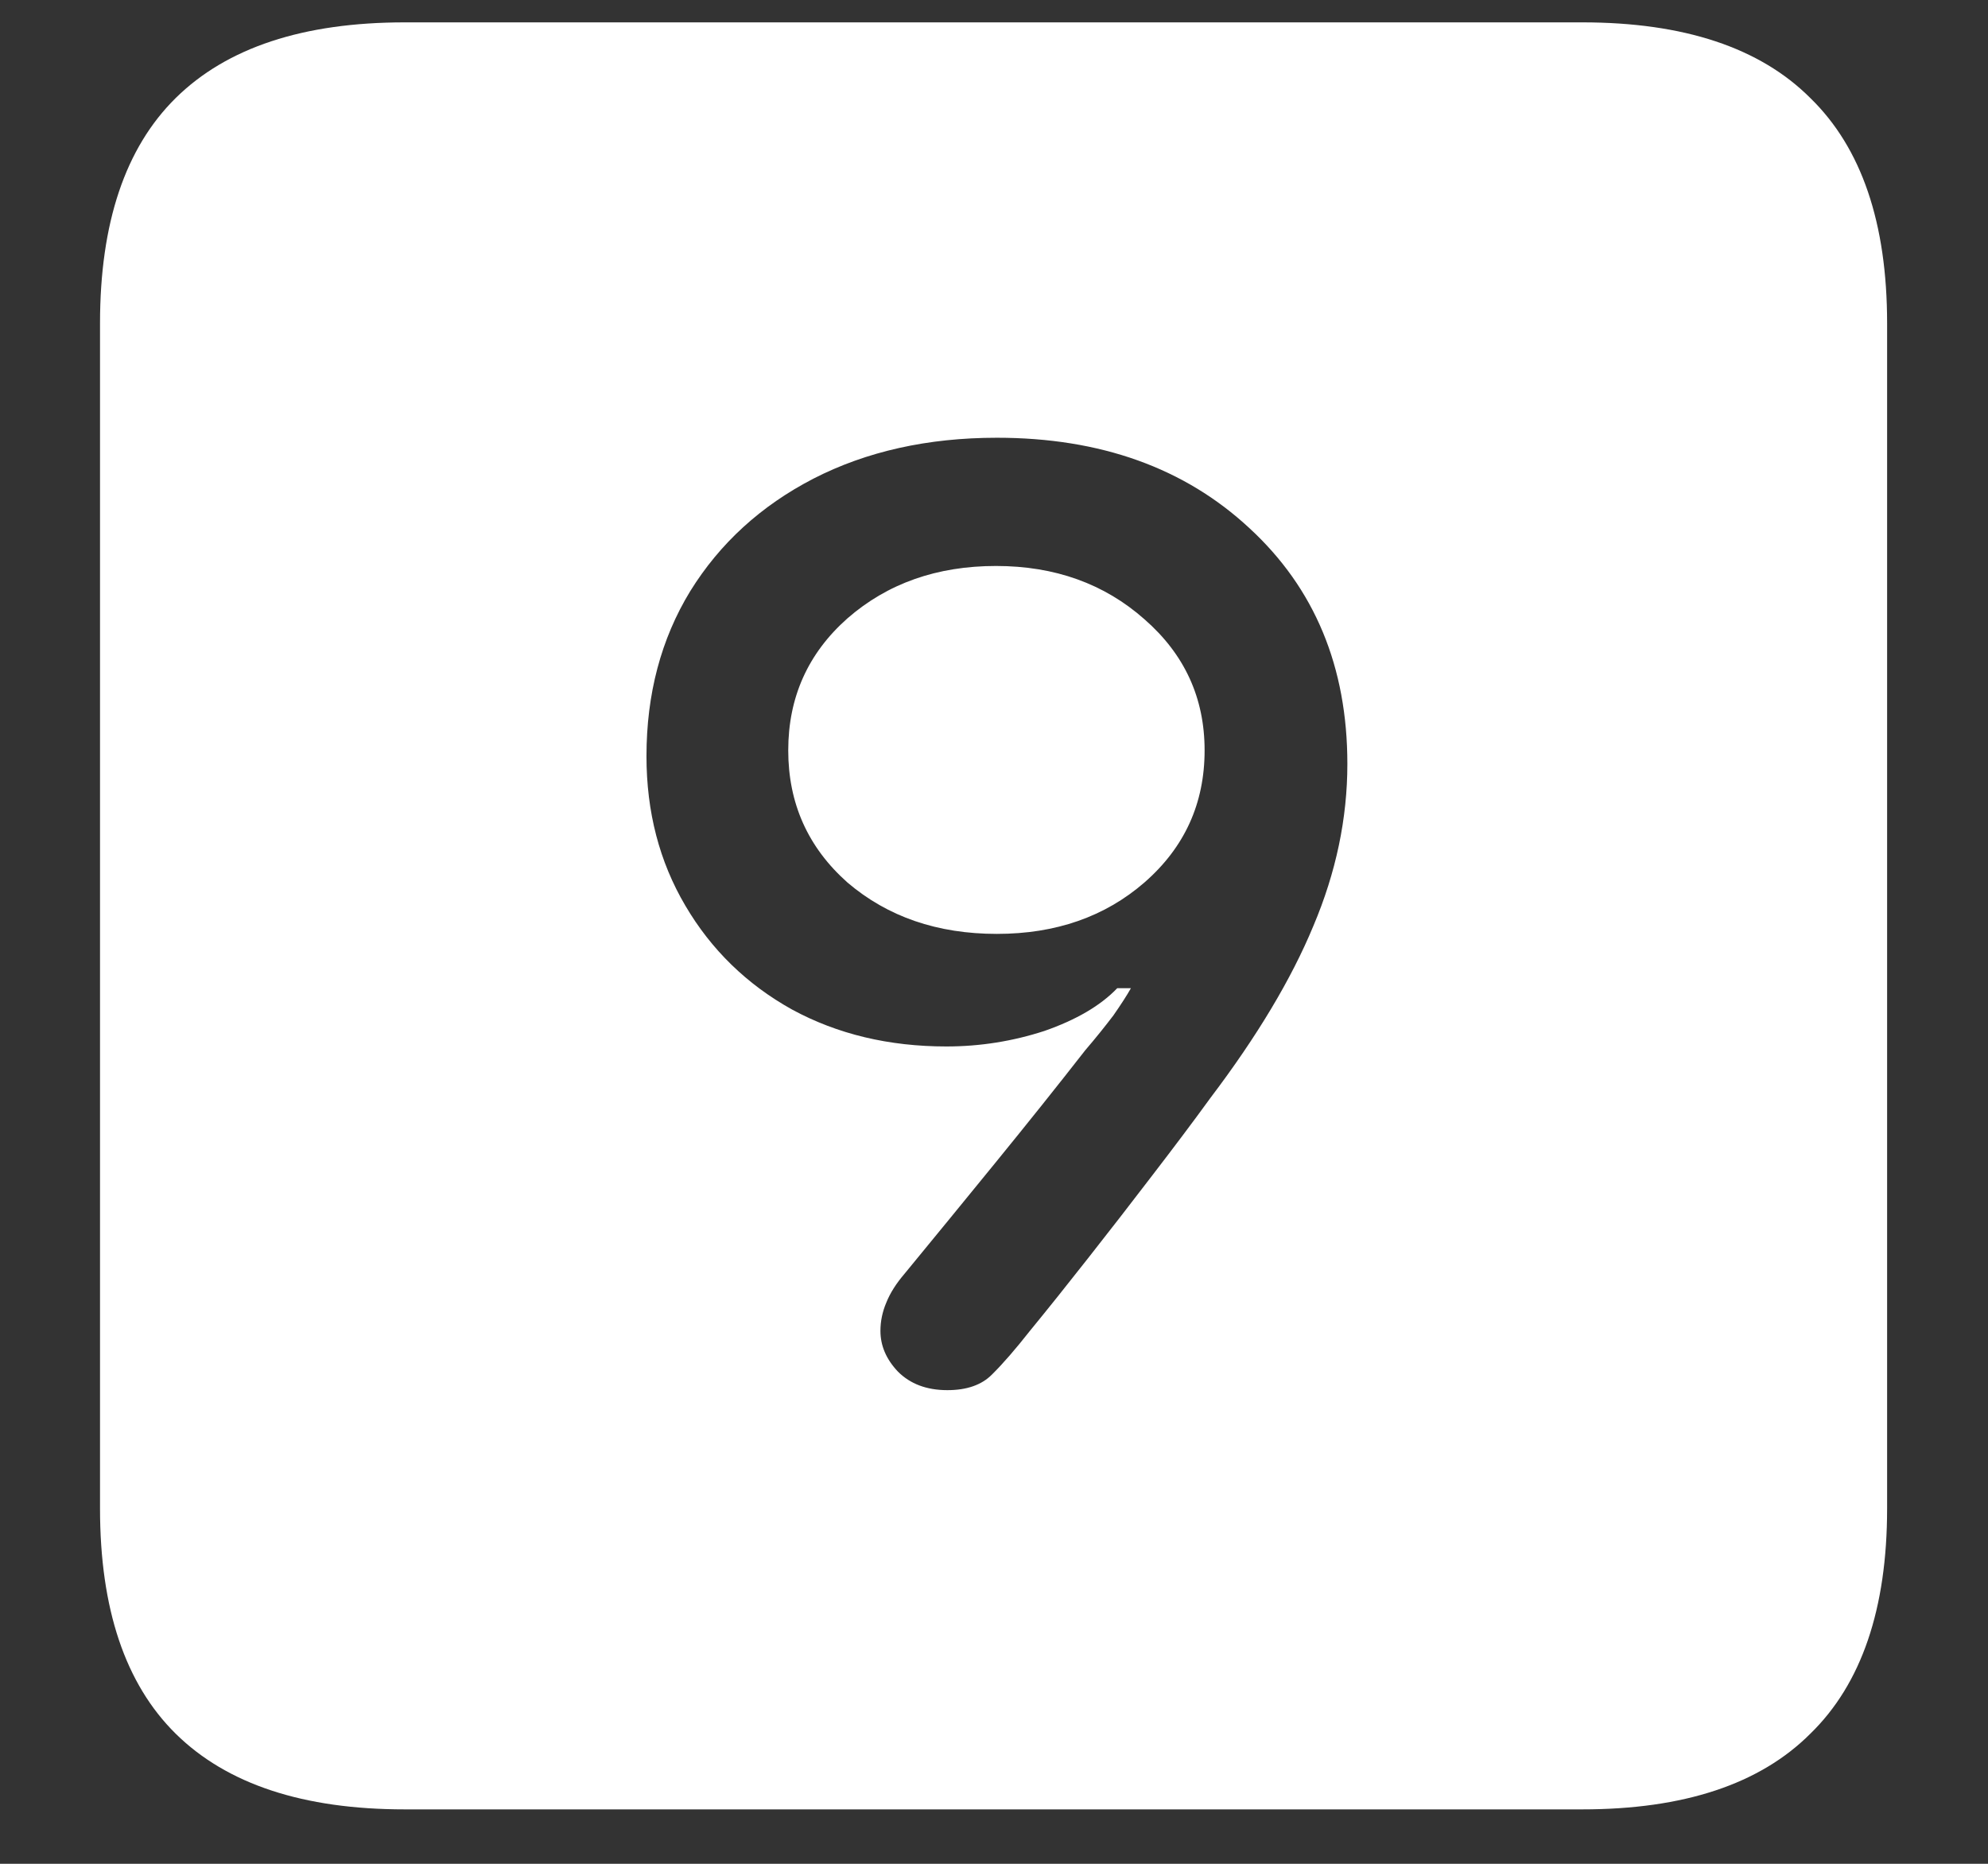 <svg width="16" height="15" viewBox="0 0 16 15" fill="none" xmlns="http://www.w3.org/2000/svg">
<rect x="0" y="0" width="16" height="15" fill="#333333" stroke="none"/>
<path d="M3.258 14.562H12.734C13.552 14.562 14.164 14.359 14.57 13.953C14.982 13.552 15.188 12.948 15.188 12.141V2.602C15.188 1.794 14.982 1.19 14.57 0.789C14.164 0.383 13.552 0.18 12.734 0.18H3.258C2.44 0.18 1.826 0.383 1.414 0.789C1.008 1.19 0.805 1.794 0.805 2.602V12.141C0.805 12.948 1.008 13.552 1.414 13.953C1.826 14.359 2.44 14.562 3.258 14.562ZM5.203 6.086C5.203 5.586 5.32 5.143 5.555 4.758C5.794 4.372 6.125 4.07 6.547 3.852C6.974 3.633 7.466 3.523 8.023 3.523C8.857 3.523 9.534 3.766 10.055 4.25C10.581 4.734 10.844 5.367 10.844 6.148C10.844 6.586 10.753 7.021 10.57 7.453C10.393 7.88 10.117 8.341 9.742 8.836C9.602 9.029 9.445 9.237 9.273 9.461C9.102 9.685 8.93 9.906 8.758 10.125C8.586 10.344 8.43 10.539 8.289 10.711C8.174 10.857 8.073 10.974 7.984 11.062C7.901 11.146 7.781 11.188 7.625 11.188C7.458 11.188 7.326 11.138 7.227 11.039C7.133 10.94 7.086 10.831 7.086 10.711C7.086 10.633 7.102 10.557 7.133 10.484C7.164 10.406 7.214 10.328 7.281 10.25C7.521 9.958 7.766 9.659 8.016 9.352C8.271 9.039 8.51 8.74 8.734 8.453C8.823 8.349 8.898 8.255 8.961 8.172C9.023 8.083 9.07 8.01 9.102 7.953H8.992C8.857 8.094 8.661 8.208 8.406 8.297C8.151 8.38 7.888 8.422 7.617 8.422C7.154 8.422 6.74 8.323 6.375 8.125C6.01 7.922 5.724 7.643 5.516 7.289C5.307 6.935 5.203 6.534 5.203 6.086ZM6.344 6.039C6.344 6.466 6.503 6.82 6.82 7.102C7.143 7.378 7.544 7.516 8.023 7.516C8.497 7.516 8.893 7.378 9.211 7.102C9.534 6.82 9.695 6.466 9.695 6.039C9.695 5.617 9.534 5.266 9.211 4.984C8.888 4.698 8.49 4.555 8.016 4.555C7.542 4.555 7.143 4.695 6.82 4.977C6.503 5.258 6.344 5.612 6.344 6.039Z" fill="white"/>
</svg>
